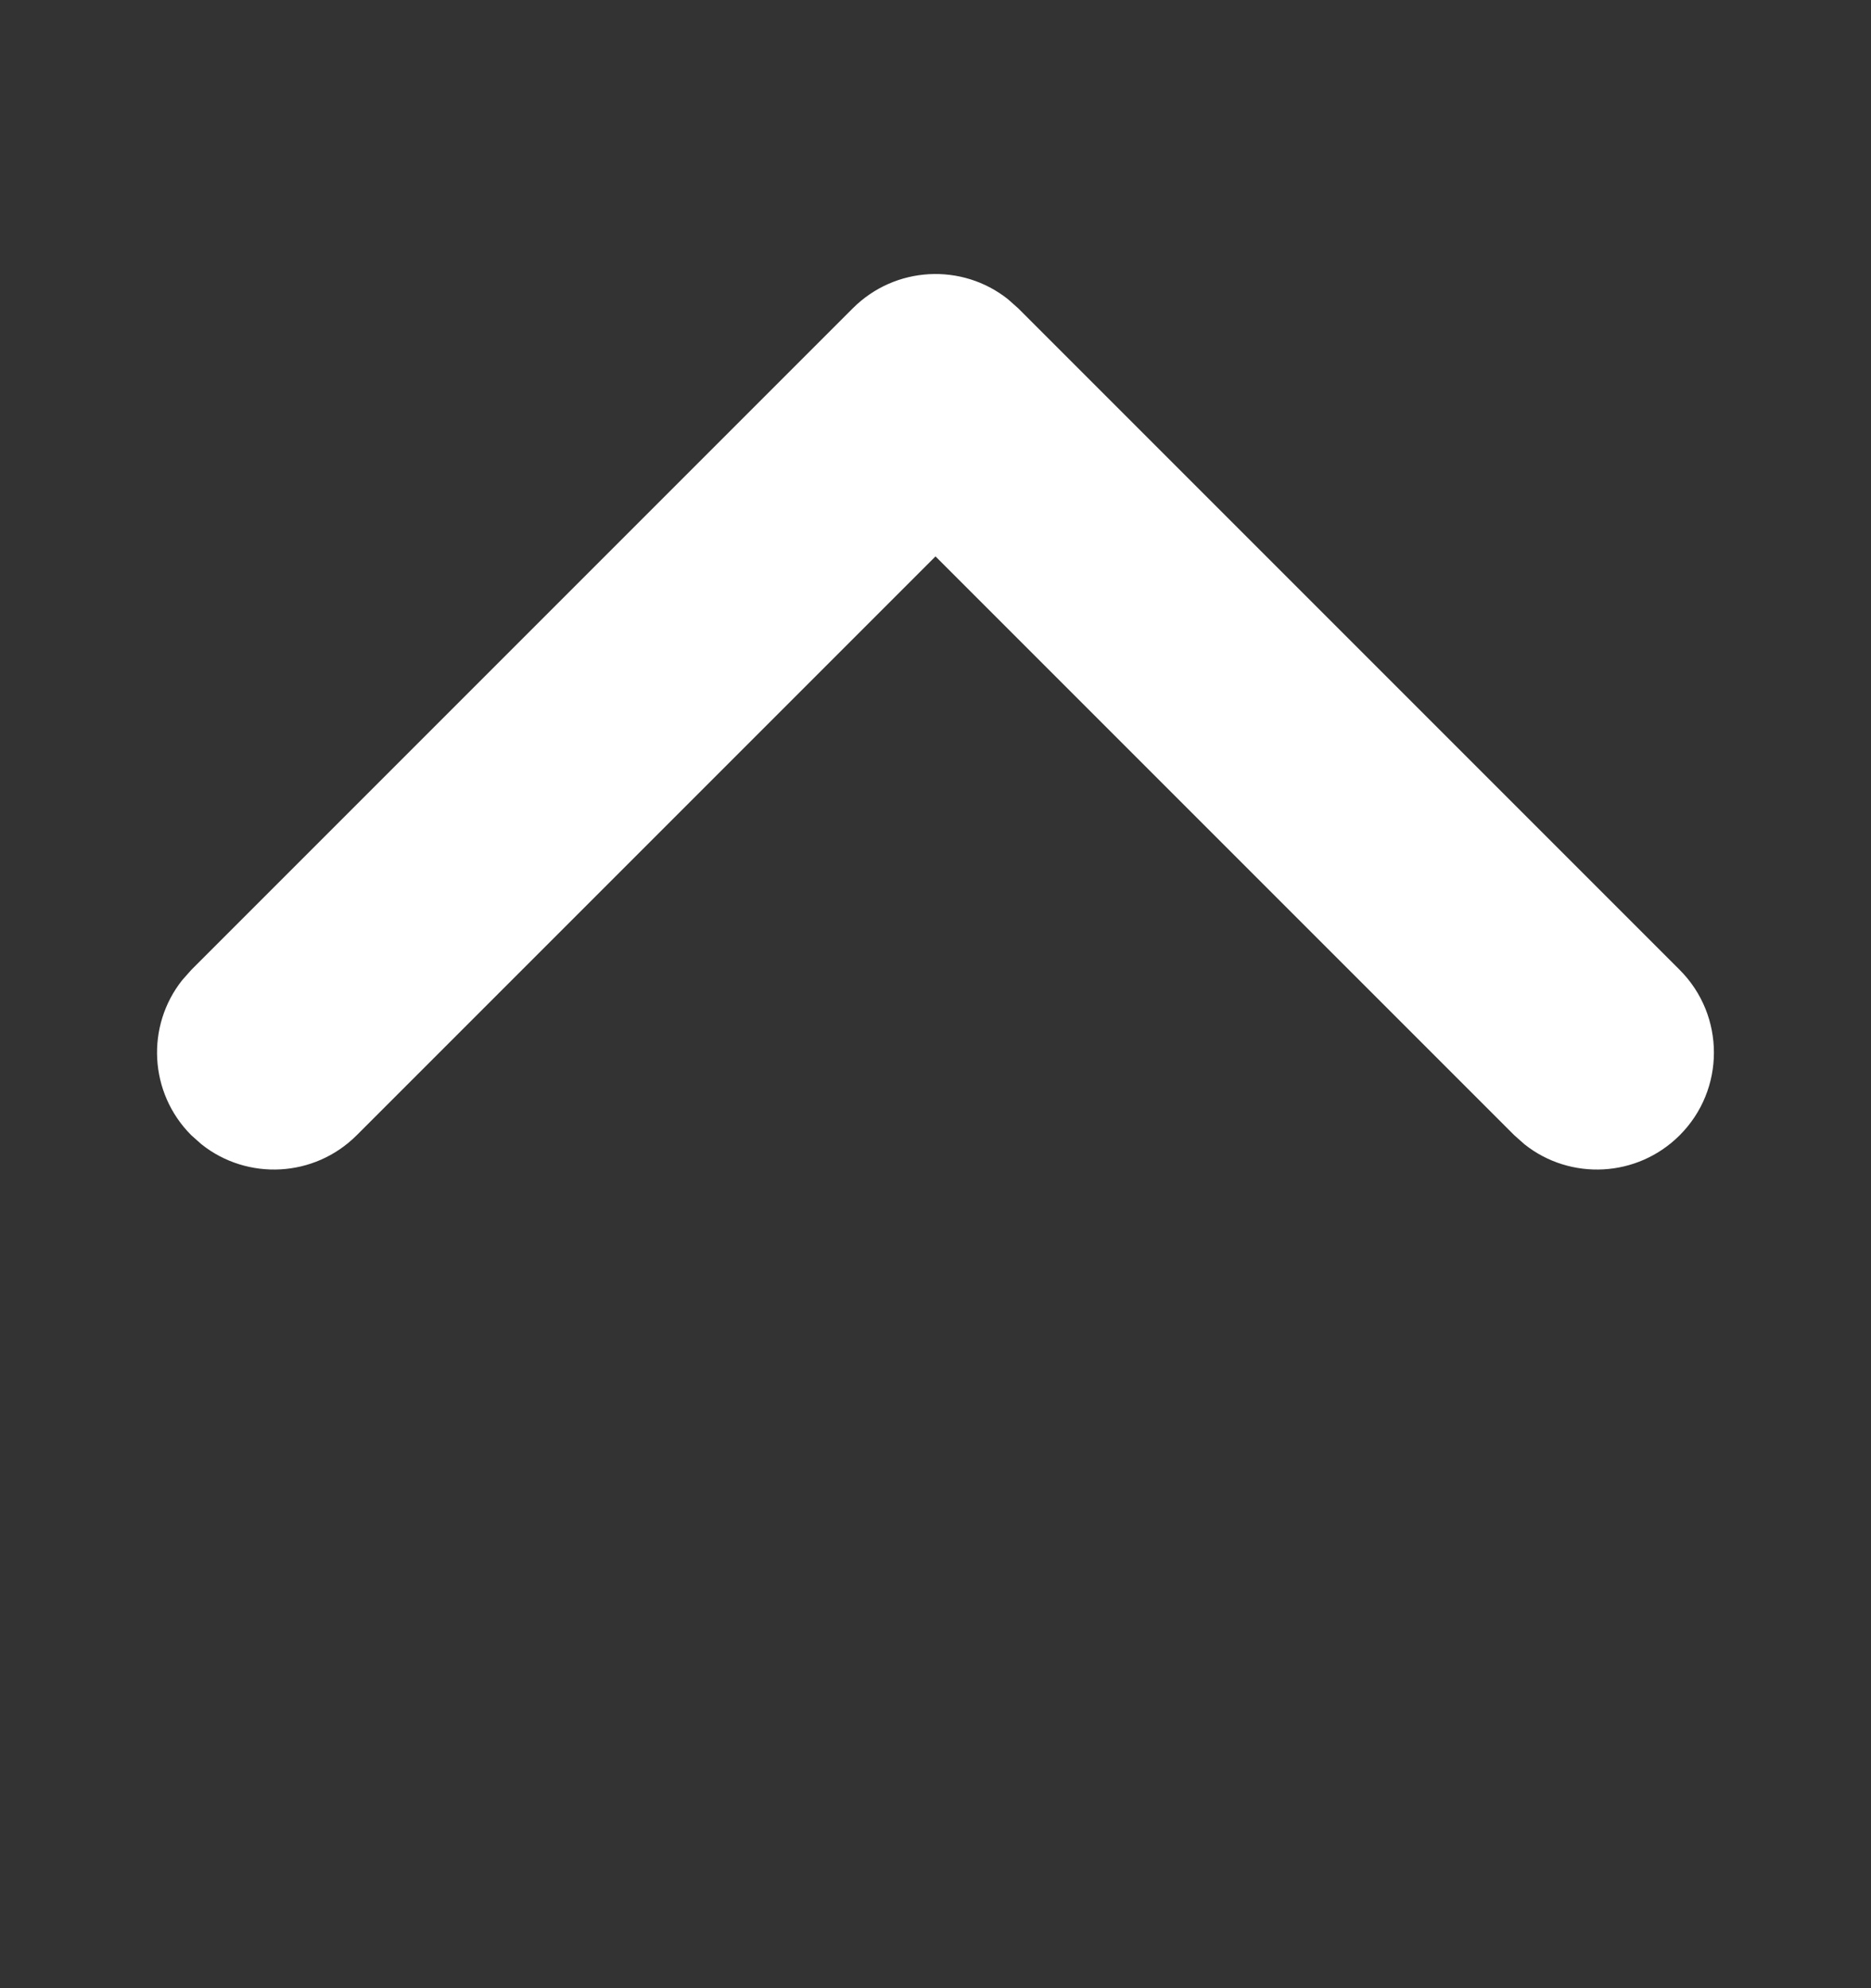 <?xml version="1.0" encoding="UTF-8"?>
<svg width="16px" height="17px" viewBox="0 0 16 17" version="1.1" xmlns="http://www.w3.org/2000/svg" xmlns:xlink="http://www.w3.org/1999/xlink">
    <rect x="0" y="0" width="16" height="17" fill="#333333" stroke="none"/>
    <title>收起</title>
    <g id="页面-3" stroke="none" stroke-width="1" fill="none" fill-rule="evenodd">
        <g id="-1-keeper-Web-design-" transform="translate(-1236, -7517)">
            <g id="收起" transform="translate(1236, 7517)">
                <rect id="矩形" fill="#D8D8D8" opacity="0" x="0" y="0" width="16" height="16" rx="1"></rect>
                <path d="M12,4 C12.552,4 13,4.448 13,5 C13,5.513 12.614,5.936 12.117,5.993 L12,6 L5,6 L5,13 C5,13.513 4.614,13.936 4.117,13.993 L4,14 C3.487,14 3.064,13.614 3.007,13.117 L3,13 L3,5 C3,4.487 3.386,4.064 3.883,4.007 L4,4 L12,4 Z" fill="#FFFFFF" fill-rule="nonzero" transform="translate(8, 9) rotate(45) translate(-8, -9) "></path>
            </g>
        </g>
    </g>
</svg>